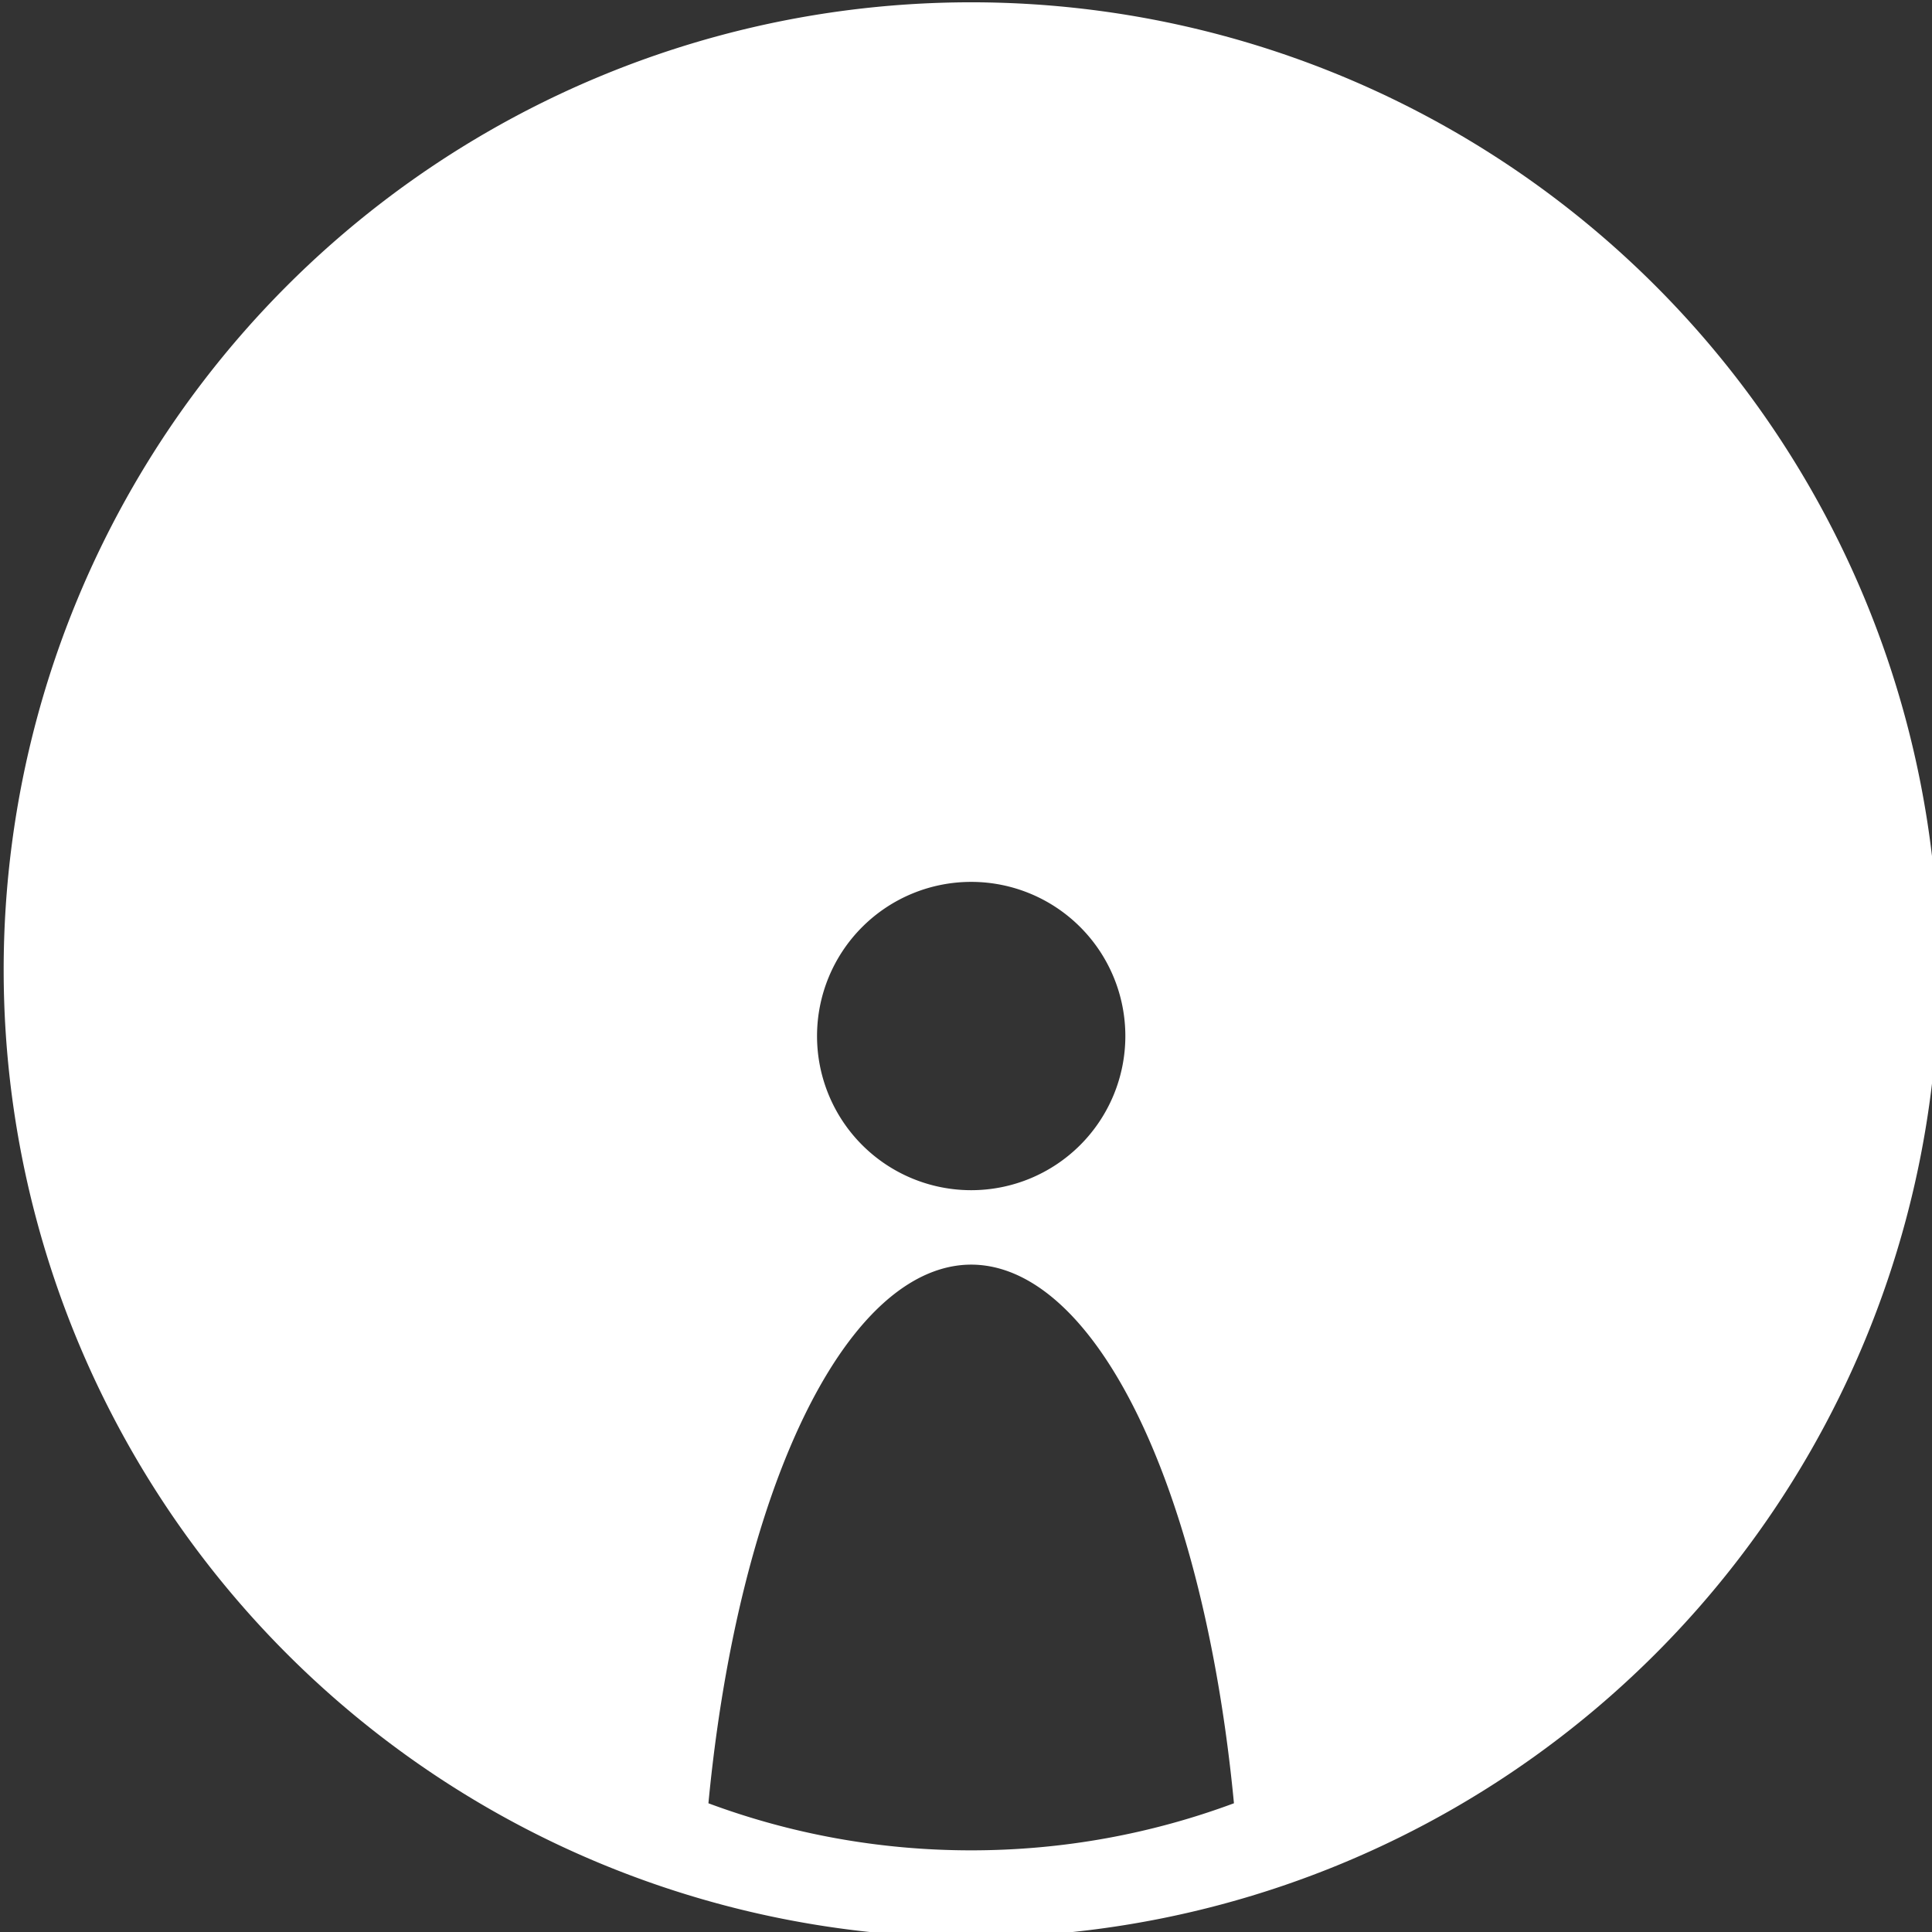 
                  <!--?xml version="1.0" encoding="UTF-8" standalone="no"?-->
                  <!-- Created with Inkscape (http://www.inkscape.org/) -->
                  
                  <svg width="63.593mm" height="63.593mm" viewBox="0 0 63.593 63.593" version="1.1" id="svg5" inkscape:version="1.1 (c68e22c387, 2021-05-23)" sodipodi:docname="propic.svg" xmlns:inkscape="http://www.inkscape.org/namespaces/inkscape" xmlns:sodipodi="http://sodipodi.sourceforge.net/DTD/sodipodi-0.dtd" xmlns="http://www.w3.org/2000/svg" xmlns:svg="http://www.w3.org/2000/svg">
                    <rect x="0" y="0" width="63.593" height="63.593" fill="#333333" stroke="none"/>
                    <sodipodi:namedview id="namedview7" pagecolor="#ffffff" bordercolor="#999999" borderopacity="1" inkscape:pageshadow="0" inkscape:pageopacity="0" inkscape:pagecheckerboard="true" inkscape:document-units="mm" showgrid="false" fit-margin-top="0" fit-margin-left="0" fit-margin-right="0" fit-margin-bottom="0" inkscape:zoom="1.0708779" inkscape:cx="70.035995" inkscape:cy="30.348931" inkscape:window-width="1920" inkscape:window-height="1009" inkscape:window-x="-8" inkscape:window-y="-8" inkscape:window-maximized="1" inkscape:current-layer="layer1"></sodipodi:namedview>
                    <defs id="defs2"></defs>
                    <g inkscape:label="Livello 1" inkscape:groupmode="layer" id="layer1" transform="translate(-76.871,-47.869)">
                      <path id="path1110" style="color: rgb(0, 0, 0); fill: rgb(255, 255, 255); stroke-width: 10; stroke-linecap: round; stroke-linejoin: round; paint-order: fill markers;" d="M 410.711,180.924 A 120.176,120.176 0 0 0 290.535,301.1 120.176,120.176 0 0 0 410.711,421.275 120.176,120.176 0 0 0 530.887,301.1 120.176,120.176 0 0 0 410.711,180.924 Z m 0,109.252 a 19.149,19.149 0 0 1 19.148,19.148 19.149,19.149 0 0 1 -19.148,19.148 19.149,19.149 0 0 1 -19.148,-19.148 19.149,19.149 0 0 1 19.148,-19.148 z m -0.004,47.541 a 33.676,88.481 0 0 1 32.641,66.904 c -10.162,3.779 -21.158,5.848 -32.641,5.848 -11.48,0 -22.474,-2.068 -32.635,-5.846 a 33.676,88.481 0 0 1 32.635,-66.906 z" transform="scale(0.265)"></path>
                    </g>
                  </svg>
                  